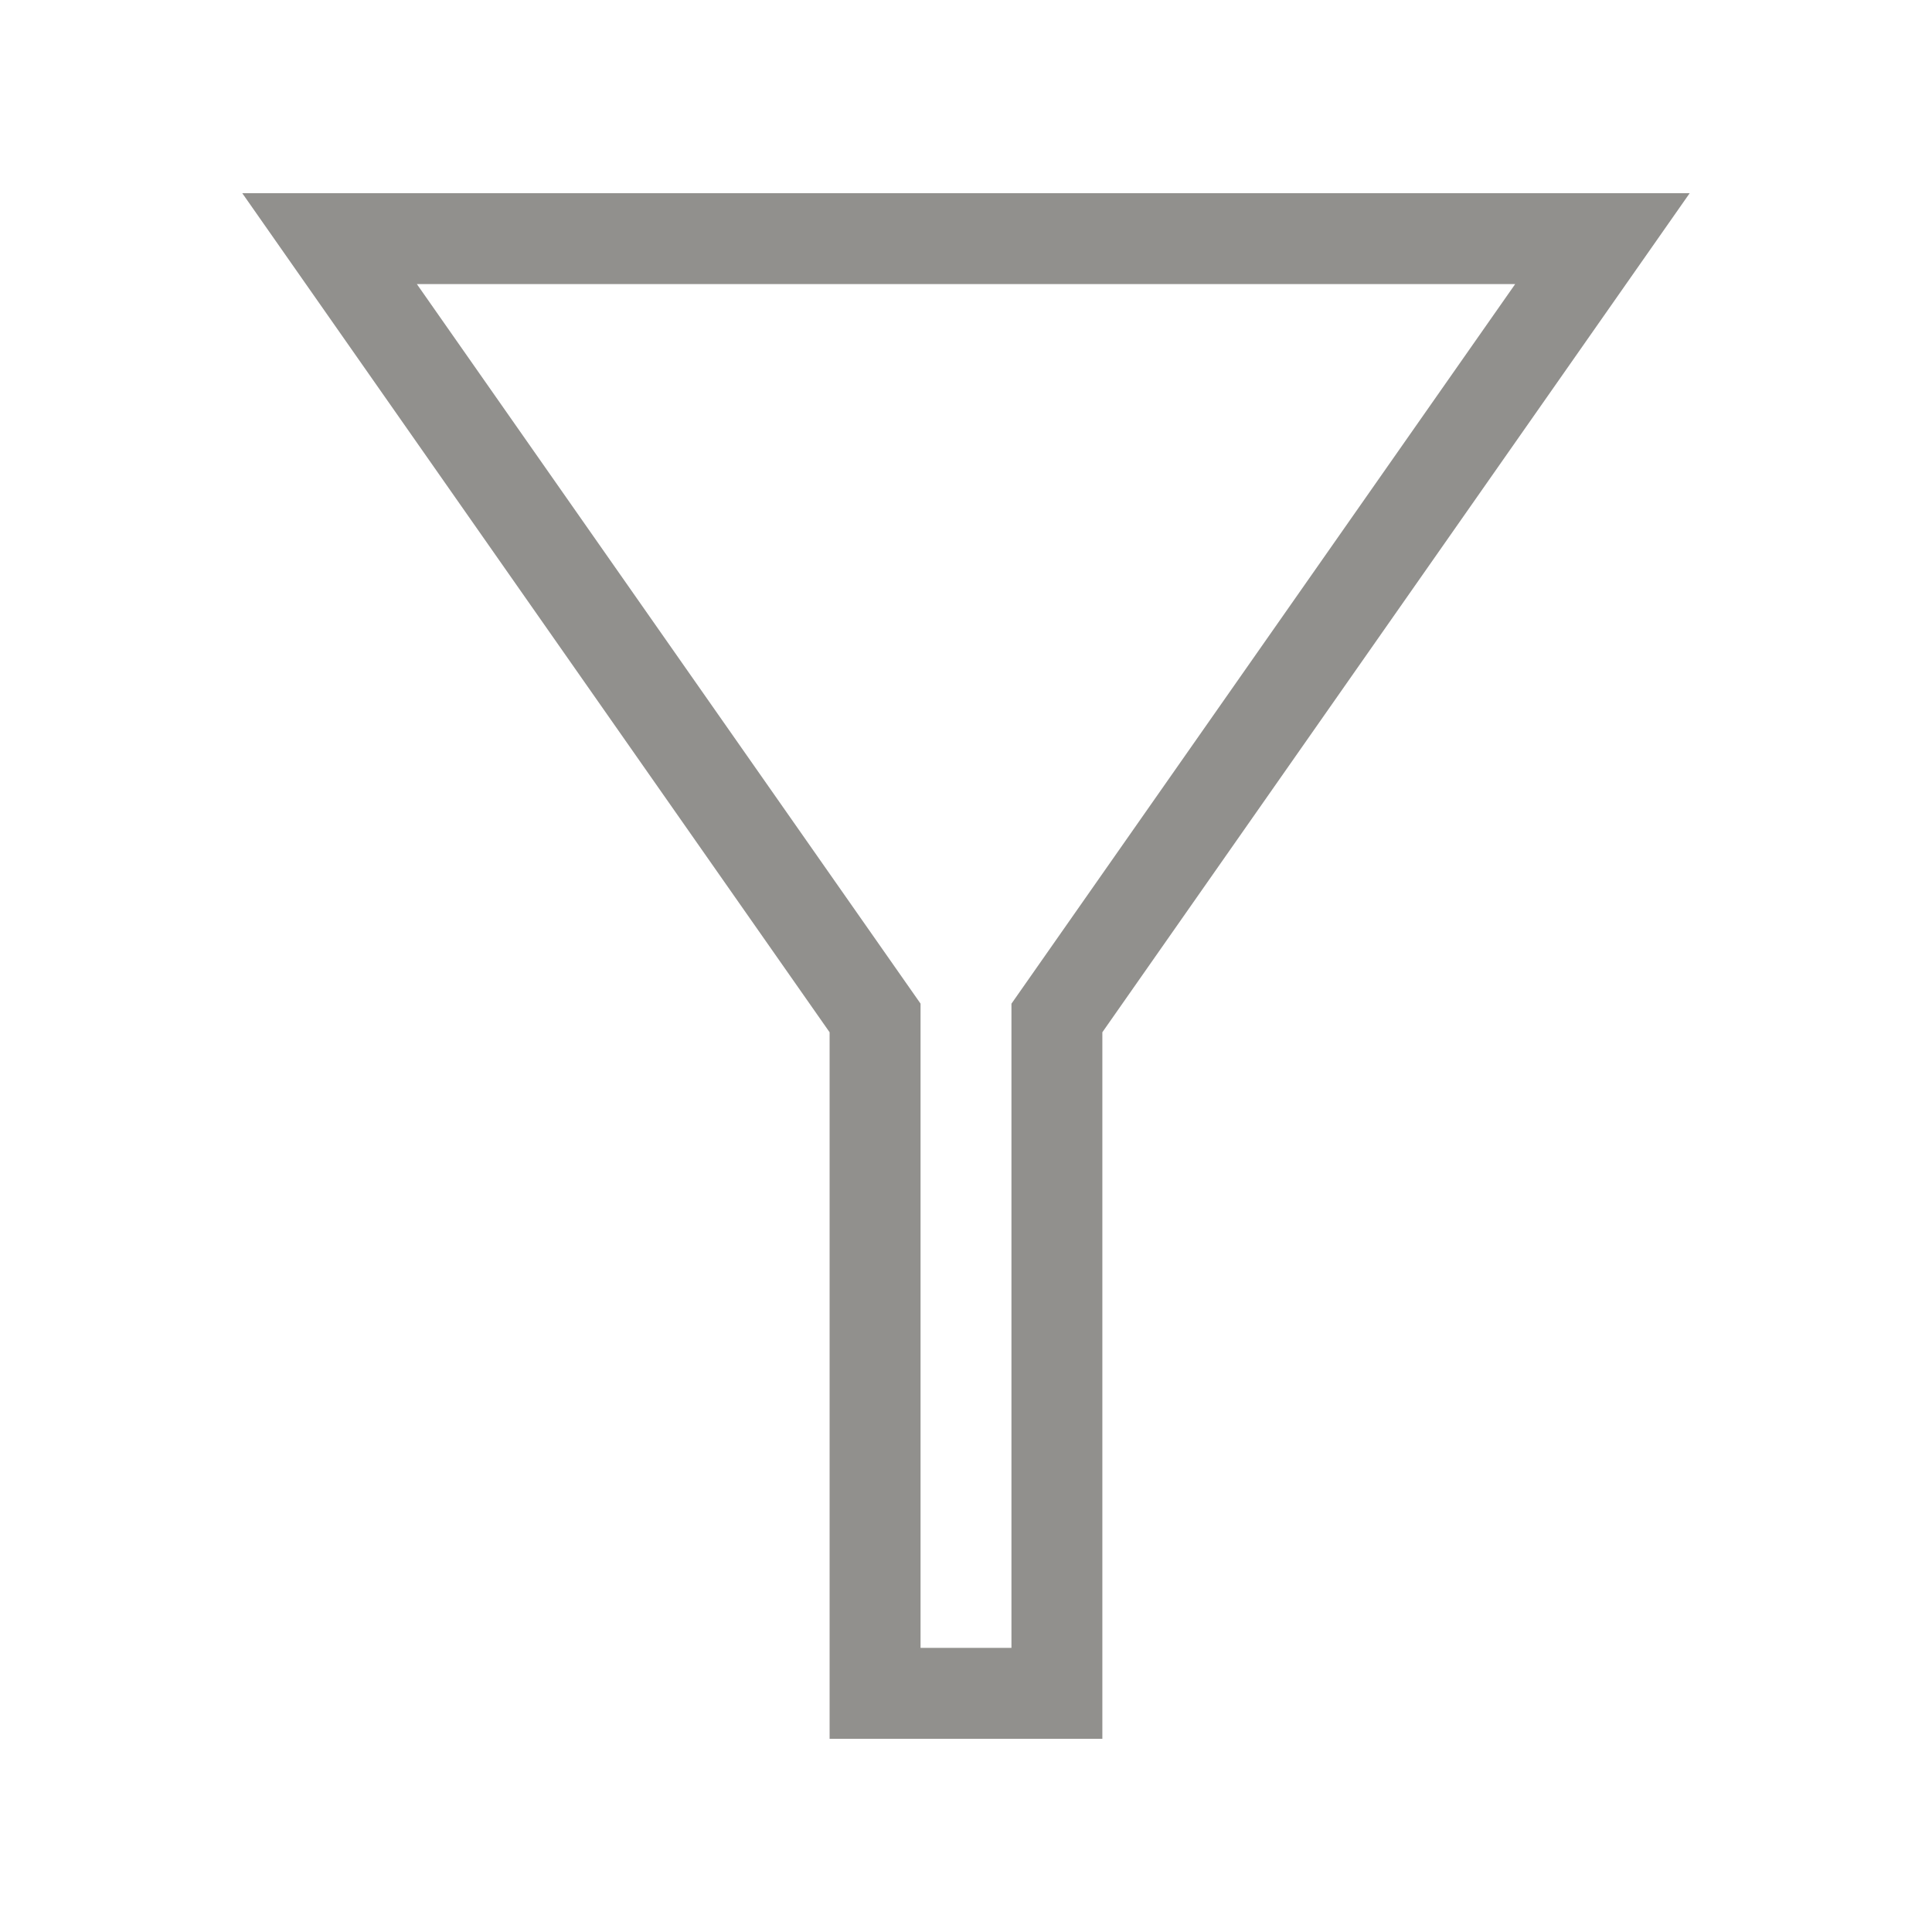 <!-- Generated by IcoMoon.io -->
<svg version="1.1" xmlns="http://www.w3.org/2000/svg" width="40" height="40" viewBox="0 0 40 40">
<title>th-filter</title>
<path fill="#91908d" d="M5.016 4l12.16 17.372v14.628h5.647v-14.628l12.16-17.372h-29.967zM20.941 20.779v13.338h-1.882v-13.338l-10.428-14.897h22.739l-10.428 14.897z"></path>
</svg>
